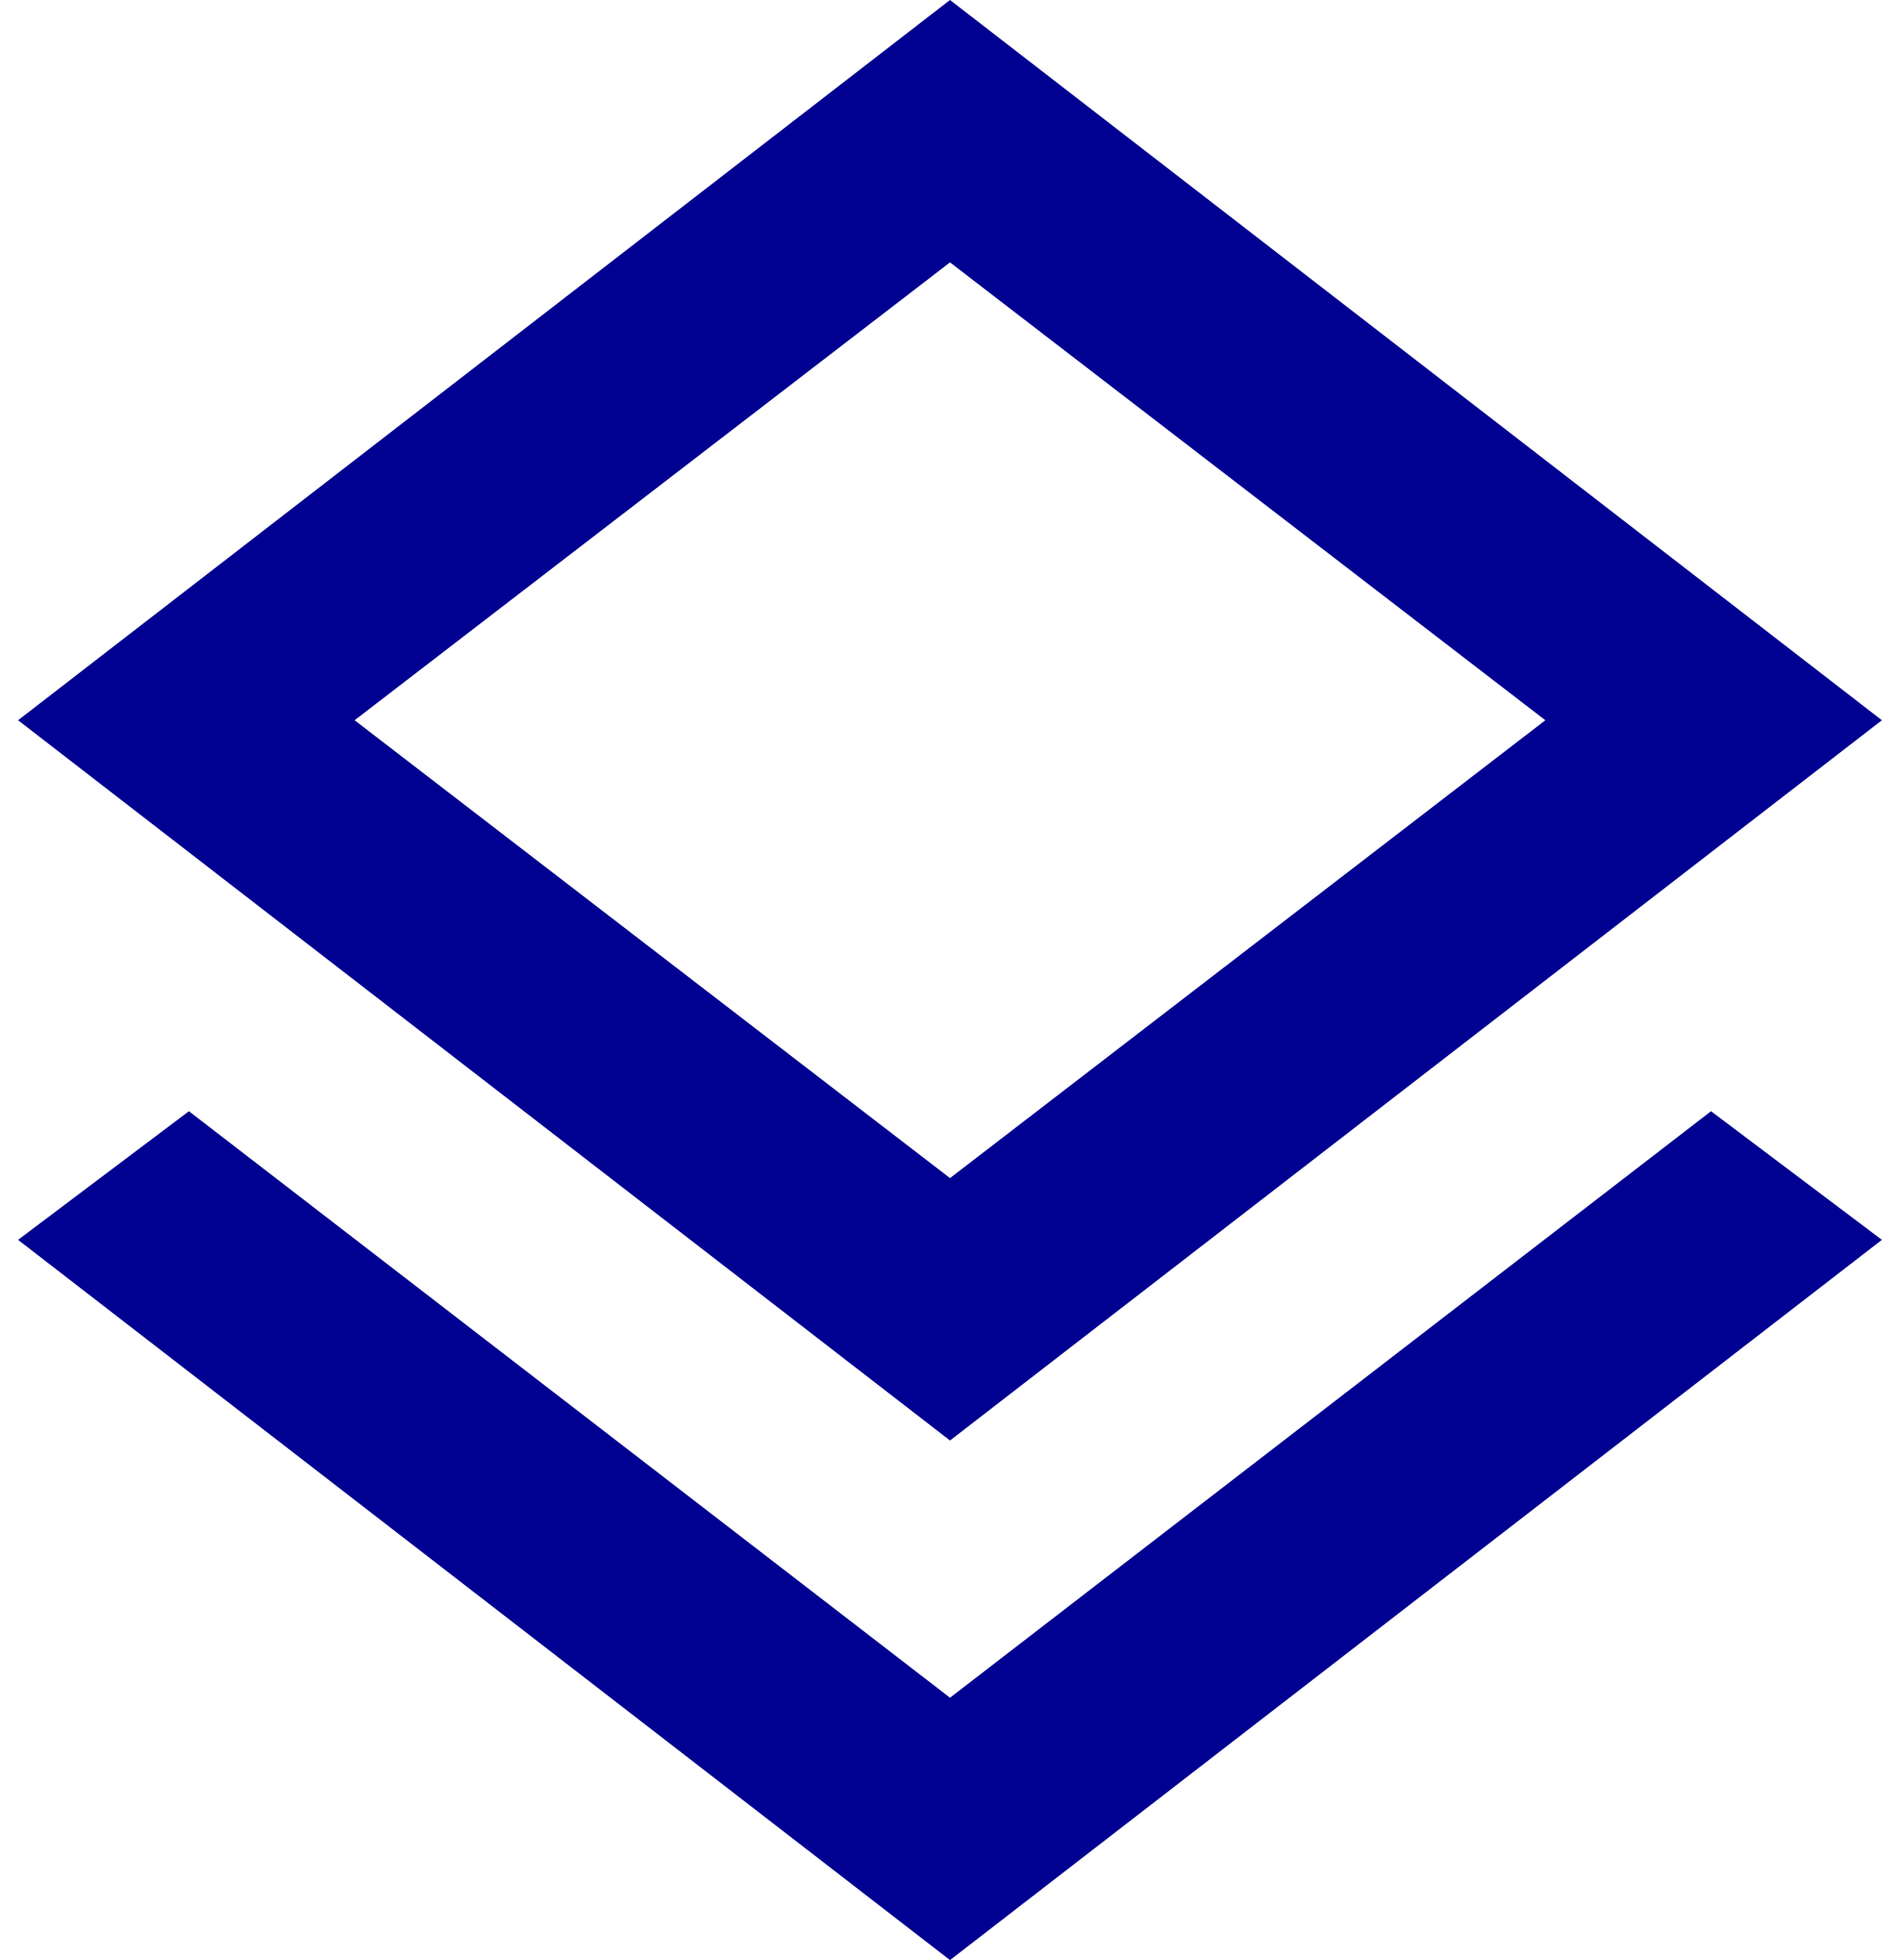 <svg width="64" height="66" viewBox="0 0 64 66" fill="none" xmlns="http://www.w3.org/2000/svg">
    <path d="M32 66L0.609 41.748L6.364 37.417L32 57.165L57.635 37.417L63.39 41.748L32 66ZM32 48.504L0.609 24.252L32 0L63.39 24.252L32 48.504ZM32 39.669L52.054 24.252L32 8.835L11.945 24.252L32 39.669Z" fill="#000091"/>
</svg>
